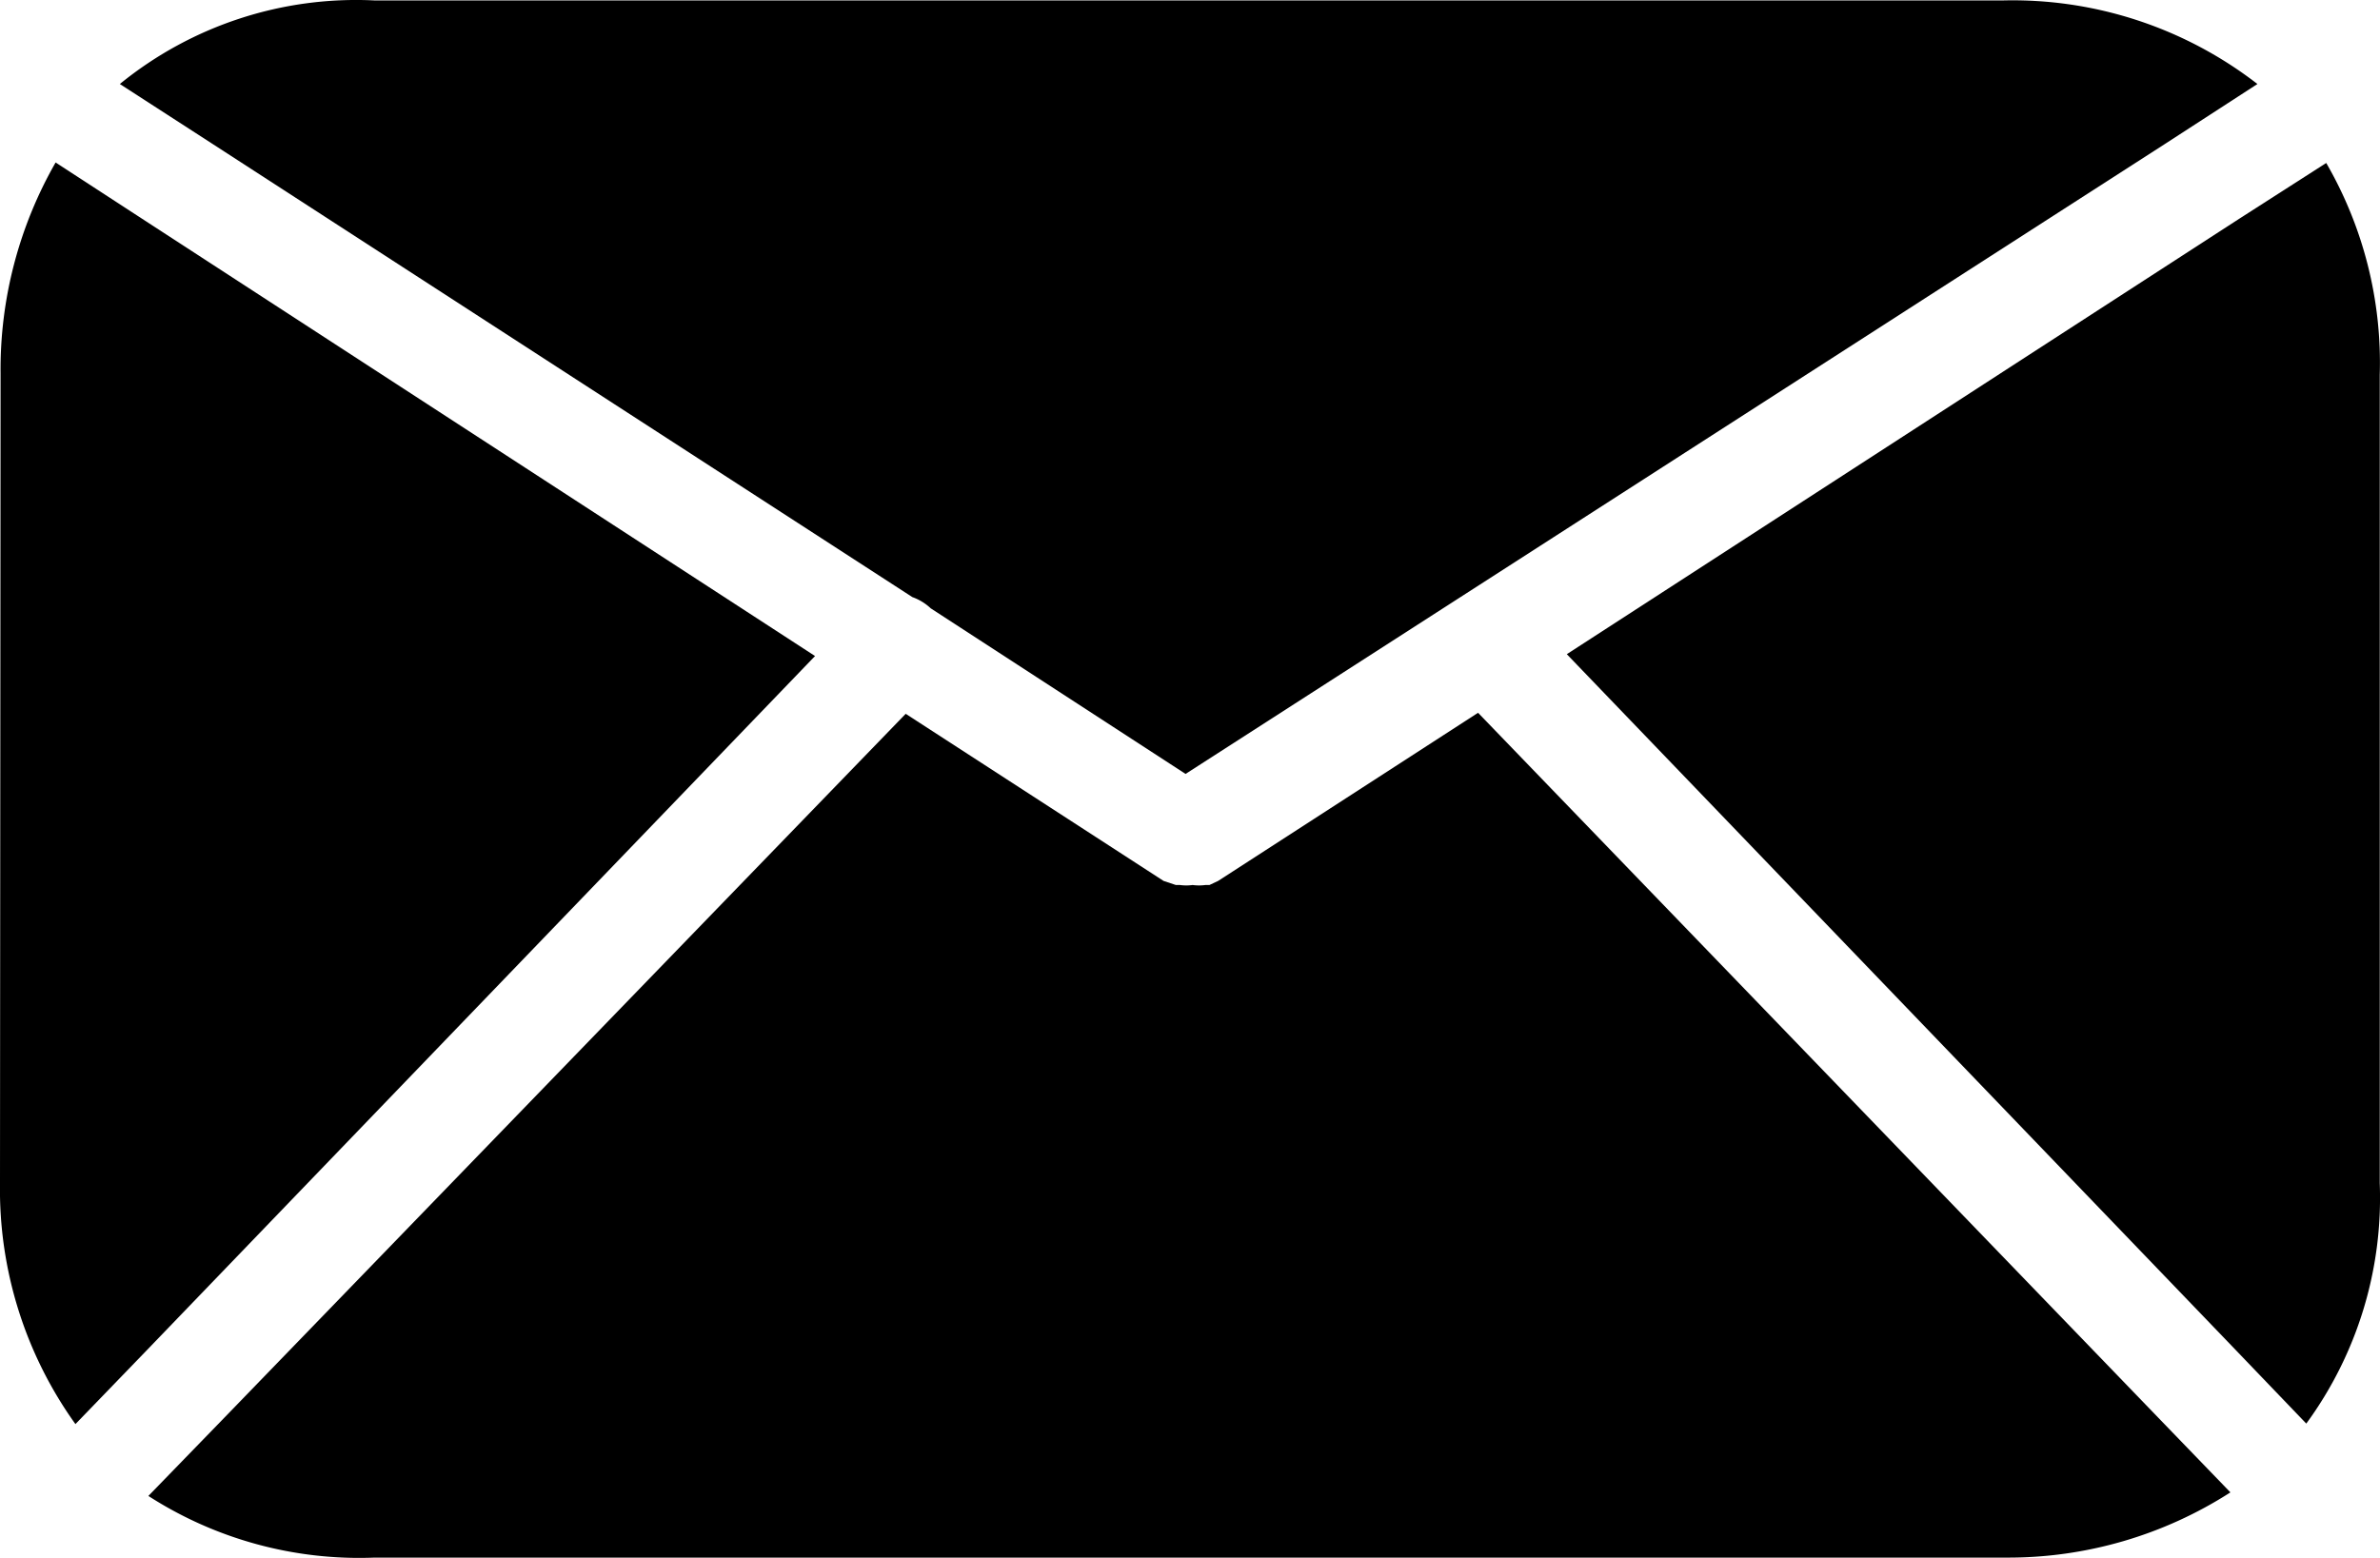 <svg xmlns="http://www.w3.org/2000/svg" viewBox="0 0 373.57 244.6"><title>Capa 1</title><g id="Layer_2" data-name="Layer 2"><g id="Capa_1" data-name="Capa 1"><path d="M314.33.07H58.81a58.74,58.74,0,0,0-40,13.12l14.48,9.36,109.92,71.2a8.23,8.23,0,0,1,2.88,1.76l40,26L339.77,22.63l14.56-9.44A62.78,62.78,0,0,0,314.33.07Z"/><path d="M22.25,34.31,8.73,25.51A65.31,65.31,0,0,0,.09,58.63L0,185.75a63.25,63.25,0,0,0,11.84,37.84l11.36-11.76L127.93,103Z"/><path d="M338.81,222.63,232,111.91l-40.8,26.4-1.36.64h-.64a7.44,7.44,0,0,1-2,0,7.44,7.44,0,0,1-2,0h-.64l-1.92-.64-40.48-26.24L34.81,223,23.29,234.87a61.11,61.11,0,0,0,35.52,9.68h256a64.51,64.51,0,0,0,35.28-10.24Z"/><path d="M373.53,185.75V58.87a62.62,62.62,0,0,0-8.4-33.28l-13.6,8.72-105.6,68.4L350.57,211.59,362,223.51A60,60,0,0,0,373.53,185.75Z"/></g></g></svg>